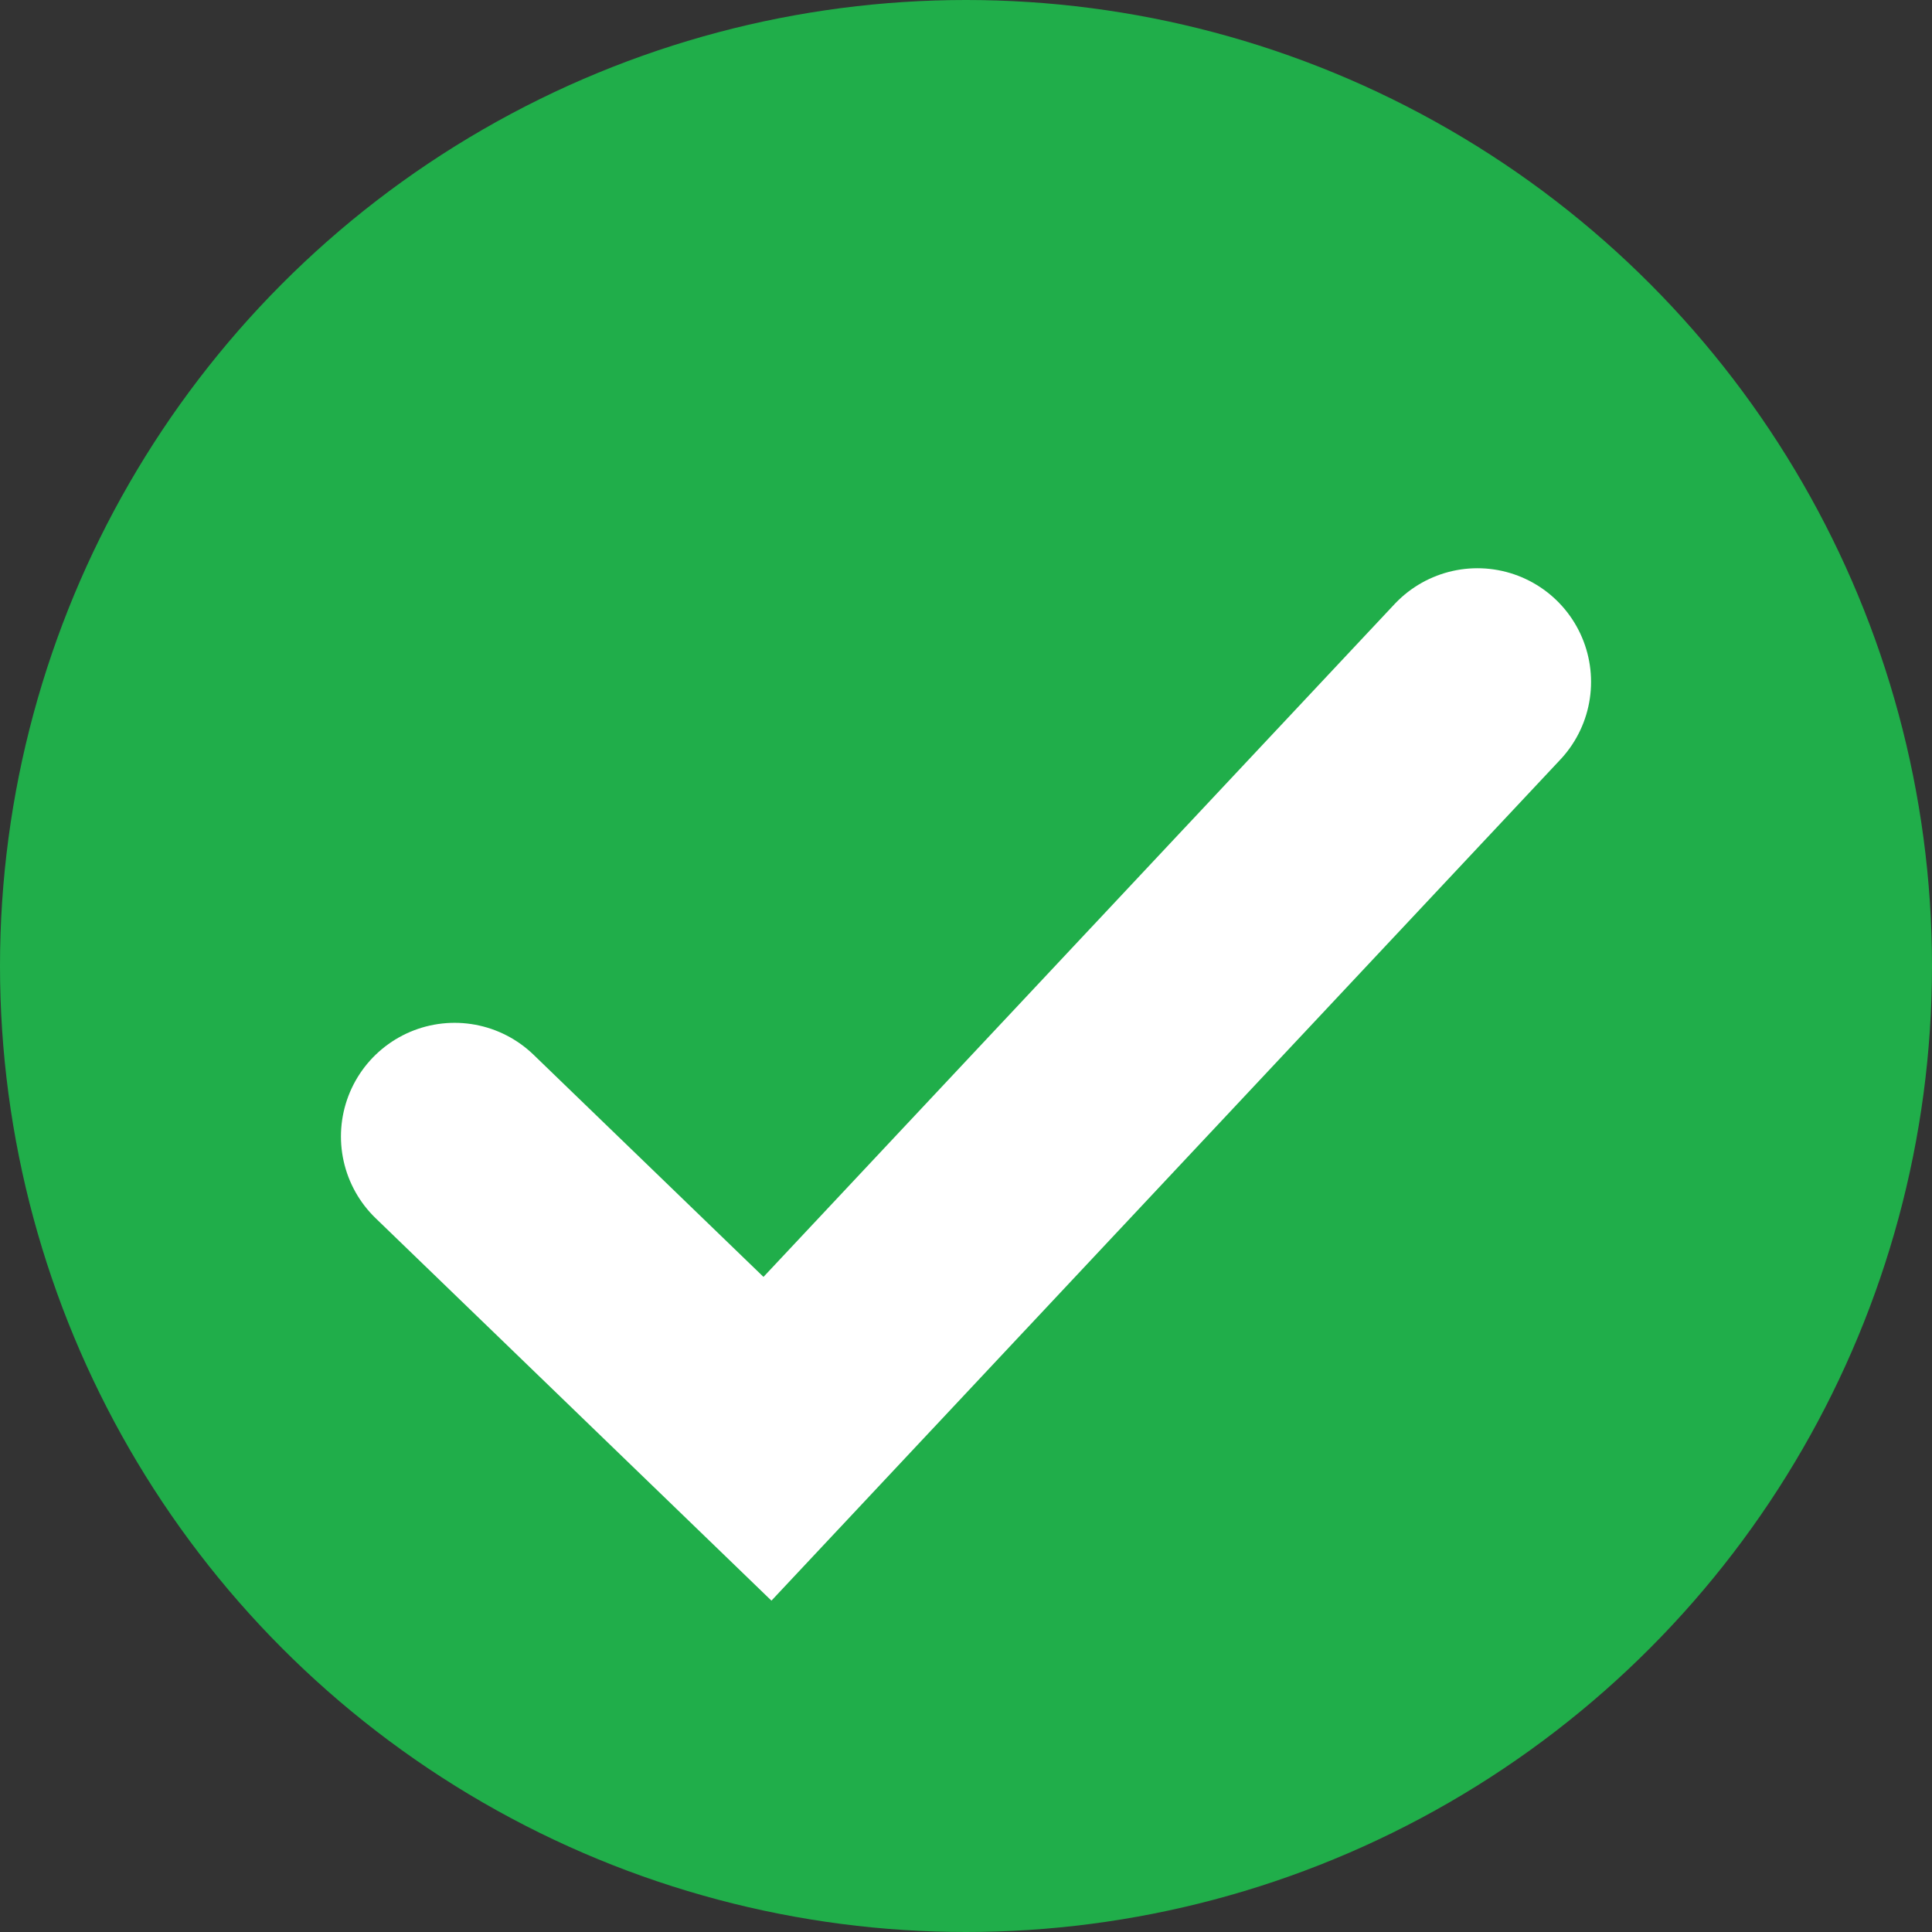 <svg xmlns="http://www.w3.org/2000/svg" width="17" height="17" viewBox="0 0 17 17">
    <rect x="0" y="0" width="17" height="17" fill="#333333" stroke="none"/>
    <g fill="none" fill-rule="evenodd">
        <circle cx="8.5" cy="8.5" r="8.5" fill="#20AE4A"/>
        <path stroke="#FFF" stroke-linecap="round" stroke-width="2" d="M4 10l2.753 2.66L13 6"/>
    </g>
</svg>
